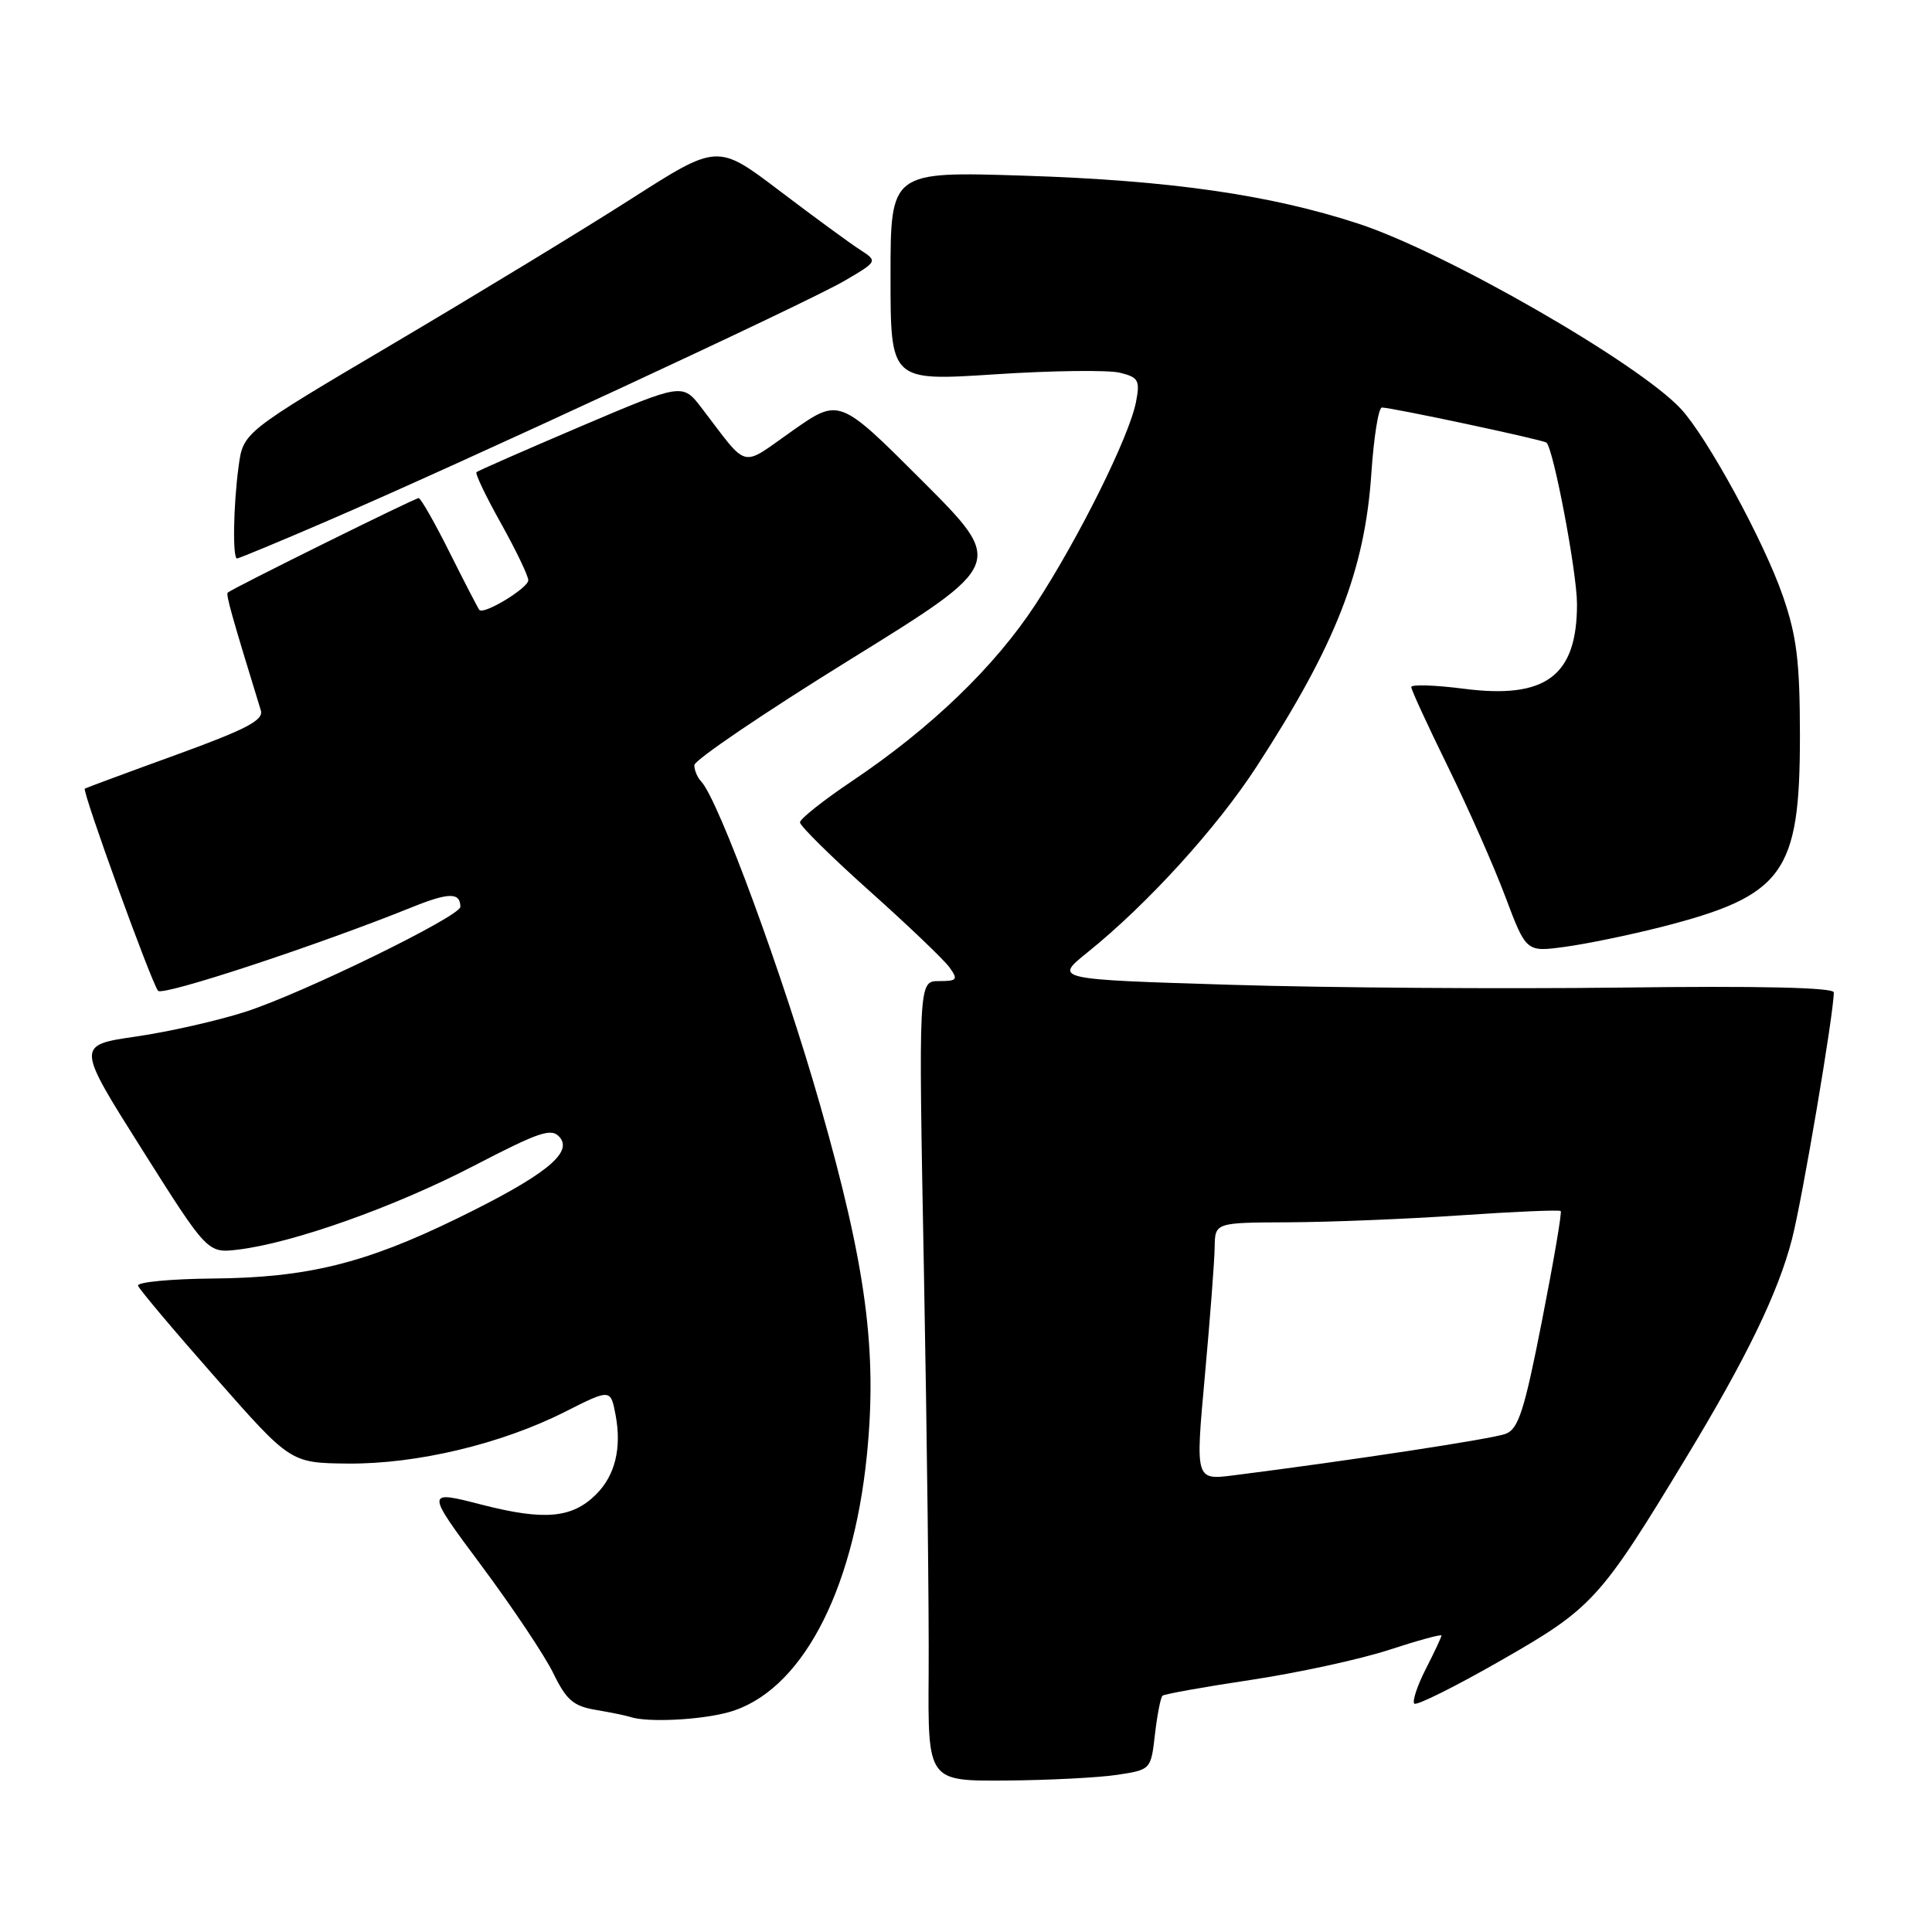 <?xml version="1.0" encoding="UTF-8" standalone="no"?>
<!DOCTYPE svg PUBLIC "-//W3C//DTD SVG 1.1//EN" "http://www.w3.org/Graphics/SVG/1.1/DTD/svg11.dtd" >
<svg xmlns="http://www.w3.org/2000/svg" xmlns:xlink="http://www.w3.org/1999/xlink" version="1.1" viewBox="0 0 256 256">
 <g >
 <path fill="currentColor"
d=" M 148.00 235.18 C 152.50 234.50 152.50 234.50 153.04 229.79 C 153.34 227.20 153.79 224.91 154.04 224.69 C 154.29 224.47 159.58 223.52 165.79 222.59 C 172.00 221.65 180.22 219.87 184.04 218.62 C 187.87 217.37 191.00 216.51 191.00 216.72 C 191.00 216.92 190.07 218.91 188.93 221.14 C 187.79 223.37 187.11 225.44 187.40 225.74 C 187.70 226.04 192.89 223.45 198.93 219.99 C 211.01 213.08 212.03 211.97 223.41 193.16 C 231.41 179.96 235.62 171.27 237.44 164.22 C 238.80 158.99 242.96 134.46 242.99 131.50 C 243.00 130.85 233.16 130.62 214.75 130.86 C 199.21 131.05 175.96 130.89 163.08 130.49 C 139.66 129.77 139.66 129.77 144.08 126.21 C 152.01 119.84 161.25 109.69 166.55 101.51 C 177.00 85.42 180.84 75.59 181.71 62.75 C 182.03 57.94 182.66 54.00 183.11 54.00 C 184.41 54.00 204.46 58.27 204.91 58.65 C 205.84 59.41 208.95 75.83 208.96 80.00 C 208.98 89.56 204.84 92.67 193.95 91.26 C 190.13 90.77 187.00 90.67 187.00 91.04 C 187.00 91.41 189.19 96.16 191.86 101.60 C 194.53 107.05 197.96 114.80 199.47 118.83 C 202.23 126.16 202.23 126.16 207.37 125.46 C 210.19 125.08 215.86 123.91 219.97 122.87 C 236.36 118.70 238.50 115.77 238.50 97.50 C 238.49 87.64 238.09 84.33 236.23 78.95 C 233.74 71.74 226.22 57.95 222.73 54.18 C 217.09 48.10 191.52 33.41 180.00 29.64 C 168.31 25.81 155.04 23.90 135.75 23.28 C 118.00 22.71 118.00 22.71 118.00 36.61 C 118.00 50.50 118.00 50.50 131.83 49.60 C 139.43 49.10 146.89 49.01 148.40 49.39 C 150.87 50.00 151.08 50.40 150.52 53.29 C 149.63 57.85 142.98 71.24 137.25 80.03 C 131.84 88.31 123.38 96.46 112.91 103.49 C 109.11 106.04 106.00 108.51 106.00 108.97 C 106.00 109.43 110.16 113.54 115.25 118.09 C 120.34 122.64 125.09 127.18 125.81 128.18 C 126.98 129.81 126.84 130.00 124.40 130.00 C 121.70 130.00 121.70 130.00 122.43 168.75 C 122.83 190.06 123.11 213.91 123.05 221.75 C 122.95 236.00 122.95 236.00 133.22 235.93 C 138.88 235.89 145.53 235.55 148.00 235.18 Z  M 96.50 226.89 C 105.98 224.28 113.00 211.28 114.86 192.88 C 116.26 178.99 114.78 167.85 108.69 146.50 C 103.80 129.32 95.21 105.97 92.91 103.55 C 92.41 103.03 92.00 102.05 92.00 101.39 C 92.00 100.72 101.27 94.44 112.59 87.43 C 133.18 74.69 133.18 74.69 122.20 63.71 C 111.21 52.72 111.21 52.72 105.00 57.08 C 98.00 61.99 99.30 62.32 92.97 54.06 C 90.44 50.76 90.44 50.76 76.97 56.49 C 69.56 59.65 63.34 62.38 63.14 62.56 C 62.93 62.75 64.40 65.81 66.39 69.36 C 68.37 72.92 70.00 76.30 70.00 76.89 C 70.00 77.91 64.12 81.49 63.52 80.82 C 63.36 80.65 61.60 77.24 59.60 73.25 C 57.61 69.26 55.75 66.00 55.47 66.00 C 54.97 66.00 30.79 77.97 30.18 78.52 C 29.91 78.76 30.66 81.45 34.56 94.13 C 34.96 95.43 32.66 96.63 23.28 100.04 C 16.80 102.39 11.38 104.40 11.24 104.50 C 10.84 104.79 20.12 130.39 20.95 131.29 C 21.61 132.00 41.97 125.30 54.64 120.19 C 59.48 118.24 61.00 118.23 61.00 120.16 C 61.00 121.41 40.14 131.61 32.57 134.05 C 28.90 135.24 22.35 136.72 18.00 137.35 C 10.11 138.50 10.11 138.50 18.80 152.28 C 27.50 166.06 27.50 166.06 31.55 165.58 C 38.81 164.71 52.28 159.93 62.72 154.51 C 71.63 149.89 73.09 149.41 74.19 150.72 C 75.92 152.81 72.04 155.86 60.50 161.49 C 48.33 167.42 40.69 169.30 28.25 169.41 C 22.62 169.46 18.13 169.89 18.29 170.36 C 18.44 170.83 23.06 176.31 28.54 182.53 C 38.50 193.85 38.50 193.85 46.09 193.93 C 55.19 194.01 66.39 191.35 74.85 187.08 C 80.91 184.02 80.91 184.02 81.57 187.50 C 82.39 191.88 81.51 195.49 79.00 198.00 C 75.83 201.17 72.16 201.51 63.92 199.40 C 56.35 197.45 56.35 197.45 63.81 207.48 C 67.91 212.99 72.20 219.41 73.33 221.74 C 75.04 225.26 75.99 226.08 78.95 226.57 C 80.90 226.90 82.95 227.32 83.50 227.50 C 85.72 228.26 92.74 227.92 96.50 226.89 Z  M 43.16 69.12 C 60.70 61.58 106.97 40.10 111.90 37.21 C 116.32 34.62 116.32 34.62 113.91 33.06 C 112.58 32.20 107.80 28.70 103.28 25.27 C 95.07 19.04 95.07 19.04 83.61 26.37 C 77.31 30.40 63.17 39.00 52.19 45.49 C 32.23 57.28 32.23 57.28 31.62 61.78 C 30.92 66.90 30.80 74.00 31.41 74.00 C 31.64 74.00 36.93 71.81 43.16 69.12 Z  M 159.65 182.32 C 160.34 174.72 160.93 167.04 160.95 165.25 C 161.00 162.00 161.00 162.00 170.75 161.96 C 176.11 161.94 186.35 161.53 193.49 161.04 C 200.64 160.55 206.63 160.29 206.80 160.47 C 206.98 160.64 205.86 167.18 204.32 175.01 C 201.99 186.89 201.20 189.36 199.51 189.99 C 197.76 190.66 178.91 193.53 163.45 195.49 C 158.39 196.13 158.39 196.13 159.65 182.32 Z "/>
</g>
</svg>